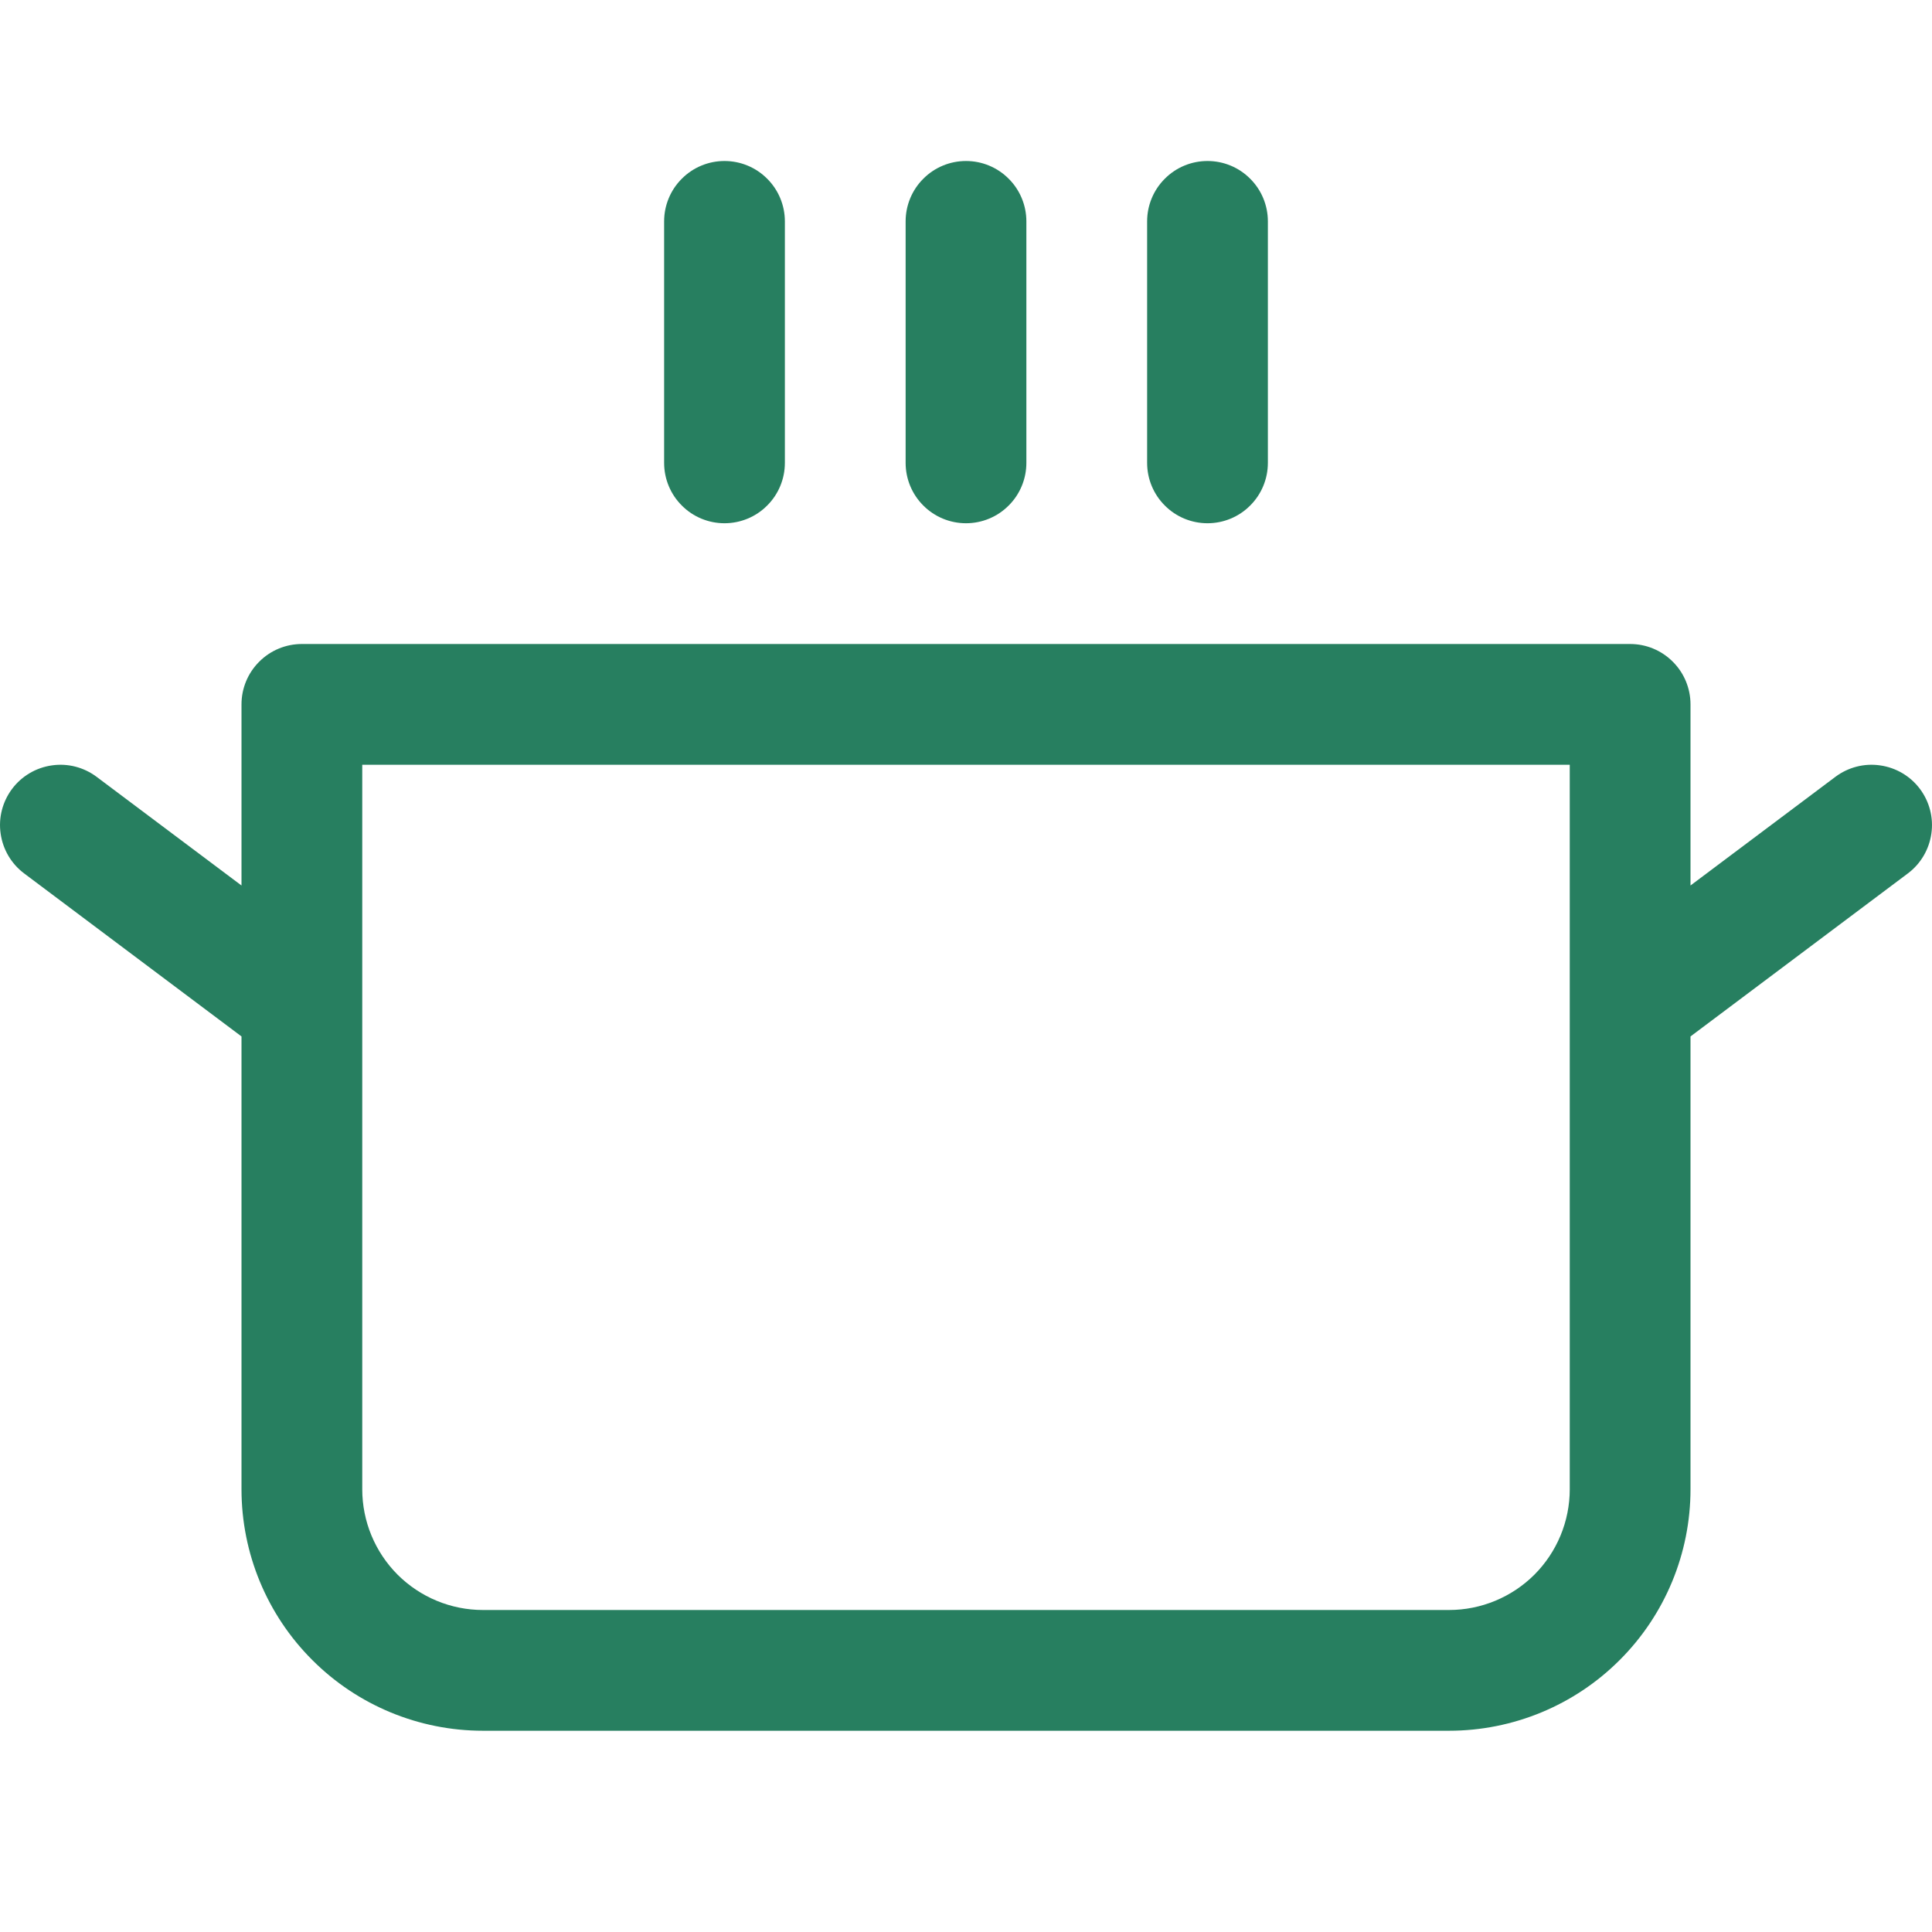 <svg width="24" height="24" viewBox="0 0 24 24" fill="none" xmlns="http://www.w3.org/2000/svg">
<path d="M8.25 5.75V2.75C8.25 2.551 8.329 2.36 8.47 2.22C8.61 2.079 8.801 2 9 2C9.199 2 9.39 2.079 9.53 2.22C9.671 2.36 9.75 2.551 9.75 2.75V5.75C9.75 5.949 9.671 6.14 9.53 6.28C9.39 6.421 9.199 6.5 9 6.5C8.801 6.5 8.61 6.421 8.47 6.28C8.329 6.14 8.25 5.949 8.25 5.75ZM12 6.5C12.199 6.5 12.39 6.421 12.53 6.28C12.671 6.14 12.75 5.949 12.75 5.75V2.75C12.75 2.551 12.671 2.36 12.53 2.22C12.39 2.079 12.199 2 12 2C11.801 2 11.61 2.079 11.47 2.22C11.329 2.36 11.25 2.551 11.25 2.75V5.75C11.25 5.949 11.329 6.14 11.47 6.28C11.61 6.421 11.801 6.5 12 6.5ZM15 6.5C15.199 6.5 15.39 6.421 15.53 6.28C15.671 6.14 15.75 5.949 15.75 5.75V2.75C15.75 2.551 15.671 2.36 15.53 2.22C15.39 2.079 15.199 2 15 2C14.801 2 14.61 2.079 14.47 2.22C14.329 2.36 14.25 2.551 14.25 2.75V5.75C14.25 5.949 14.329 6.14 14.47 6.28C14.61 6.421 14.801 6.5 15 6.5ZM23.7 10.85L21 12.875V18.5C21 19.296 20.684 20.059 20.121 20.621C19.559 21.184 18.796 21.5 18 21.5H6C5.204 21.5 4.441 21.184 3.879 20.621C3.316 20.059 3 19.296 3 18.5V12.875L0.3 10.85C0.141 10.731 0.036 10.553 0.008 10.356C-0.021 10.159 0.031 9.959 0.15 9.8C0.269 9.641 0.447 9.536 0.644 9.508C0.841 9.479 1.041 9.531 1.2 9.65L3 11V8.75C3 8.551 3.079 8.36 3.22 8.22C3.36 8.079 3.551 8 3.75 8H20.25C20.449 8 20.64 8.079 20.78 8.22C20.921 8.36 21 8.551 21 8.75V11L22.8 9.65C22.959 9.531 23.159 9.479 23.356 9.508C23.553 9.536 23.731 9.641 23.85 9.8C23.969 9.959 24.021 10.159 23.992 10.356C23.964 10.553 23.859 10.731 23.7 10.85ZM19.5 9.5H4.5V18.5C4.5 18.898 4.658 19.279 4.939 19.561C5.221 19.842 5.602 20 6 20H18C18.398 20 18.779 19.842 19.061 19.561C19.342 19.279 19.5 18.898 19.5 18.5V9.5Z" fill="#277F60"/>
</svg>
